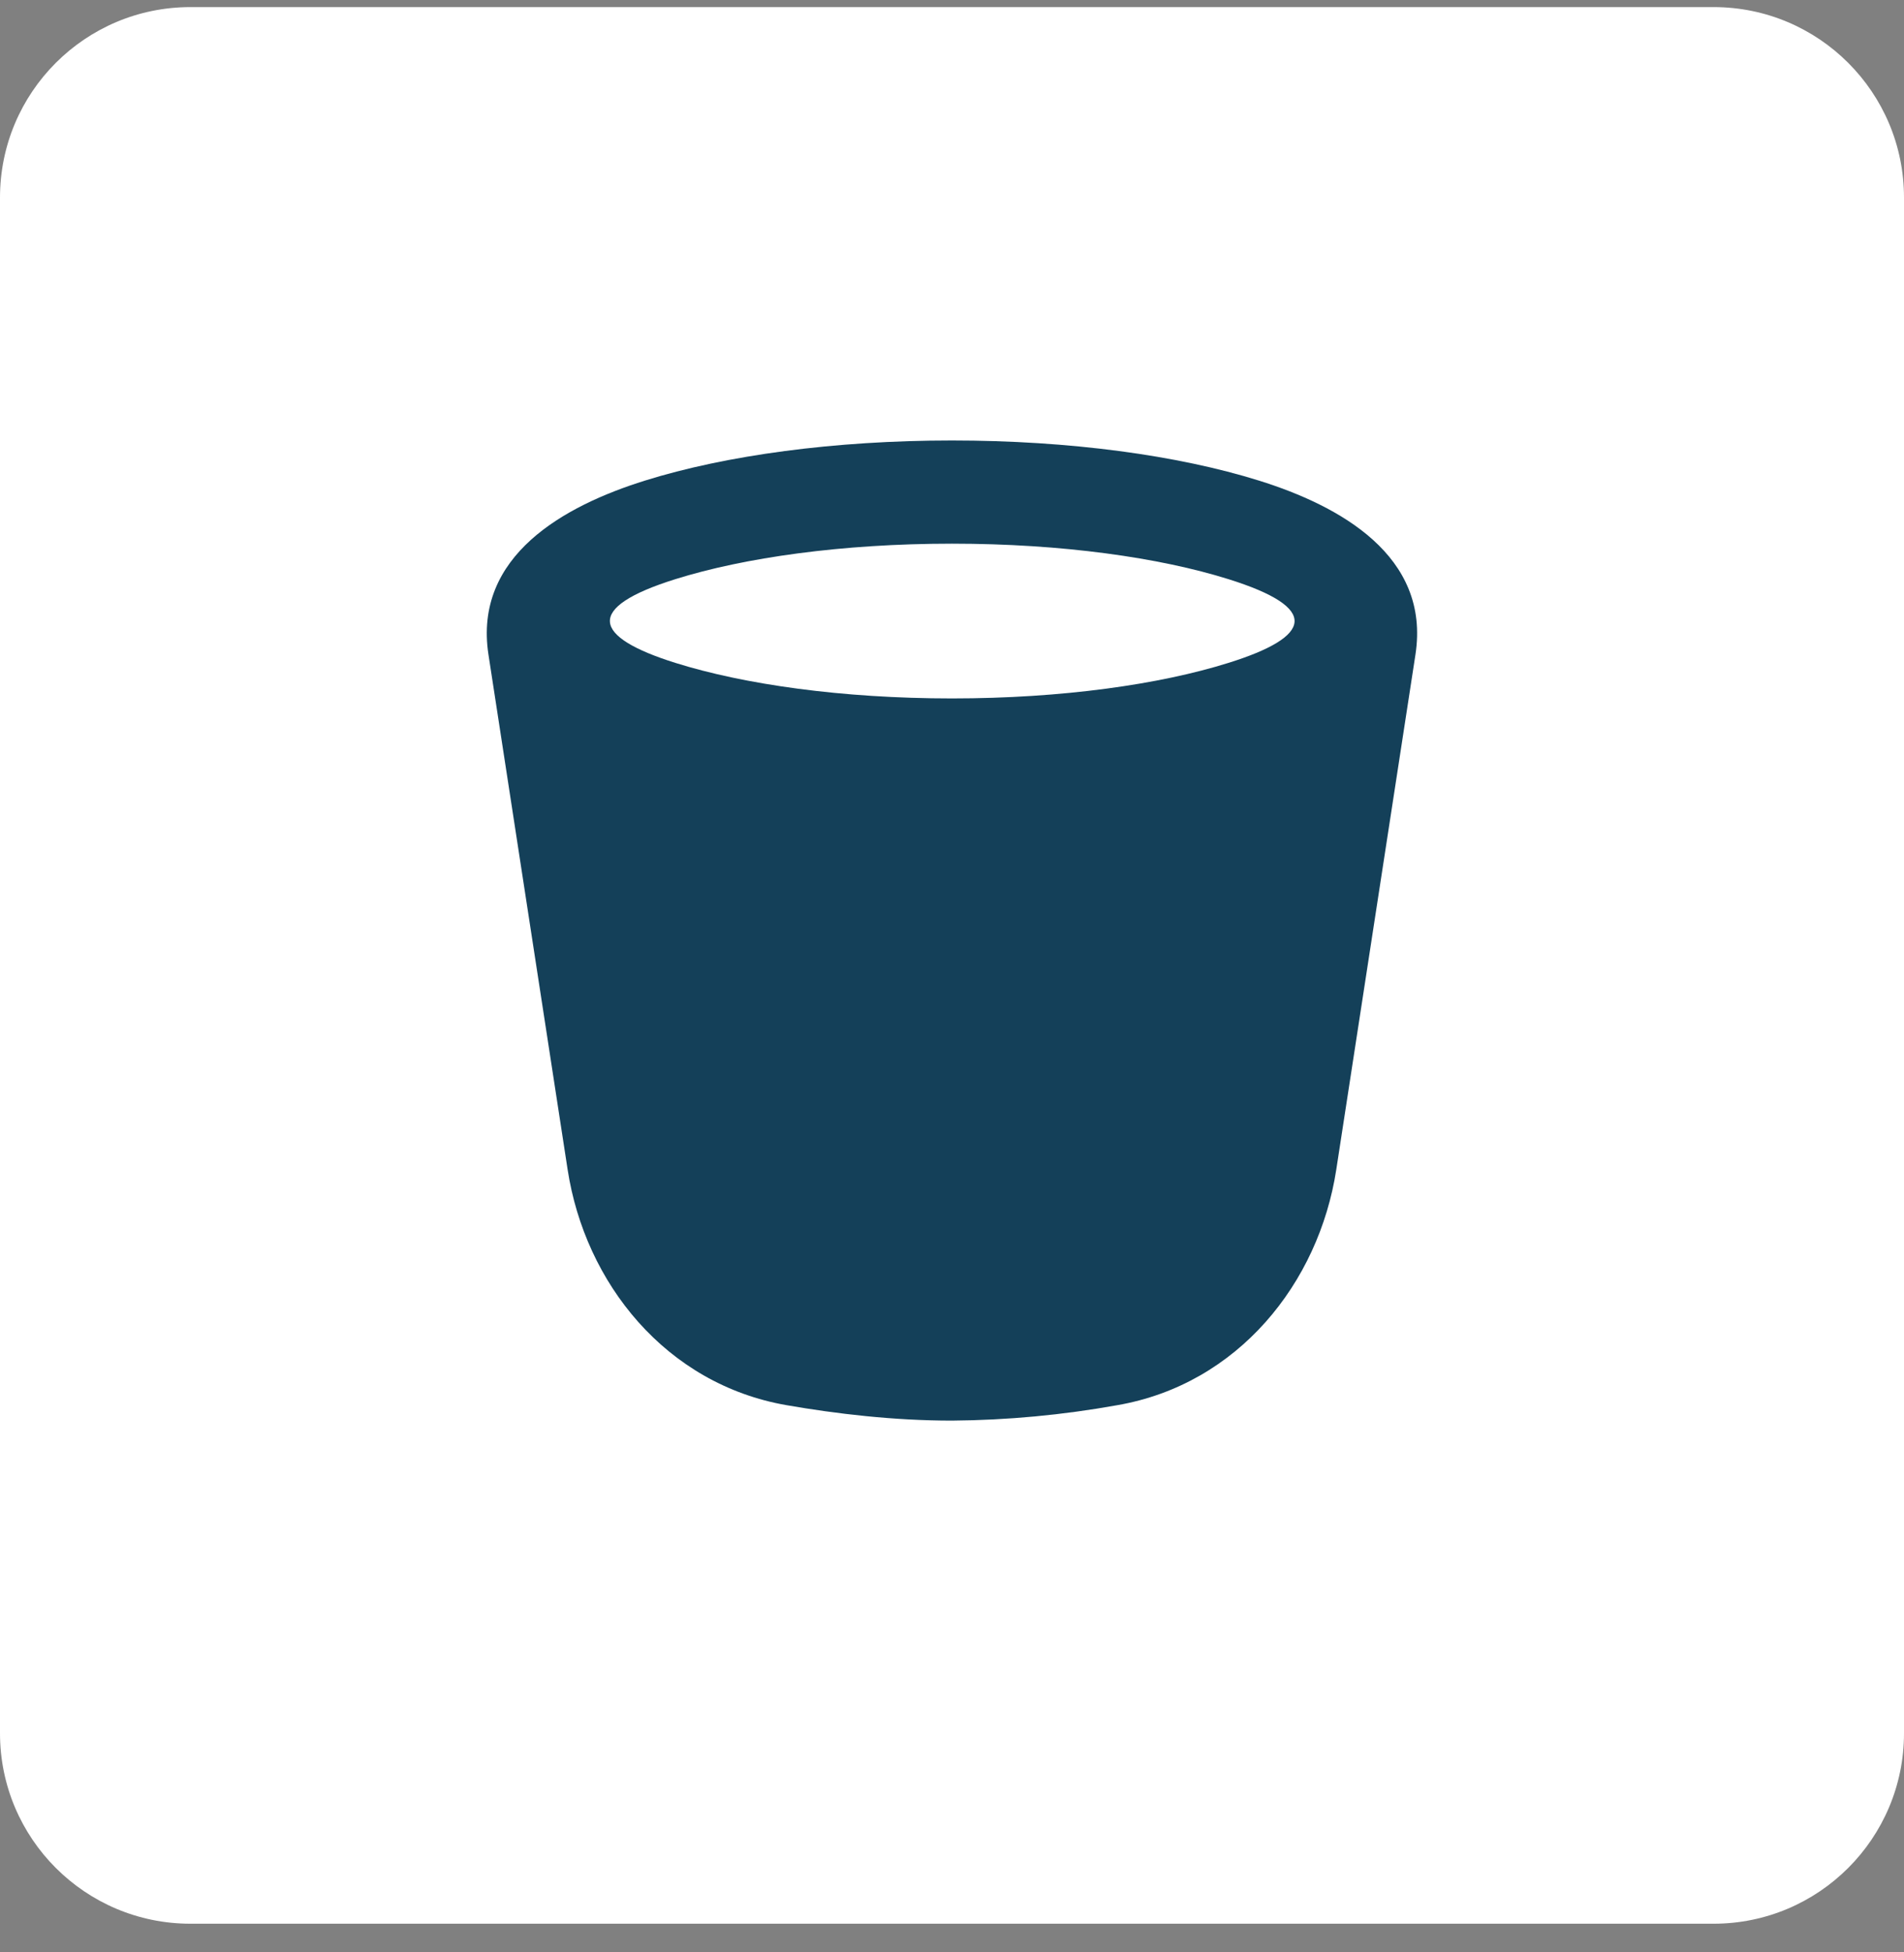 <svg width="40" height="41" viewBox="0 0 40 41" fill="none" xmlns="http://www.w3.org/2000/svg">
<rect x="0" y="0" width="40" height="41" fill="#808080" stroke="none"/>
<path fill-rule="evenodd" clip-rule="evenodd" d="M0 4.149C0 1.94 1.791 0.149 4 0.149H36C38.209 0.149 40 1.94 40 4.149V36.398C40 38.607 38.209 40.398 36 40.398H4C1.791 40.398 0 38.607 0 36.398V4.149Z" fill="white"/>
<path fill-rule="evenodd" clip-rule="evenodd" d="M14.193 13.922C15.631 14.372 17.684 14.667 19.999 14.667C22.314 14.667 24.366 14.372 25.803 13.922C27.583 13.367 27.738 12.765 25.803 12.161C24.367 11.711 22.315 11.417 19.999 11.417C17.684 11.417 15.631 11.711 14.193 12.161C12.267 12.762 12.441 13.374 14.193 13.922ZM19.999 9.25C17.527 9.25 15.246 9.562 13.548 10.093C11.863 10.619 9.941 11.668 10.262 13.748L11.925 24.562C12.291 26.944 13.988 29.069 16.526 29.509C17.568 29.69 18.776 29.833 19.999 29.833C21.164 29.824 22.326 29.715 23.472 29.509C26.01 29.07 27.706 26.944 28.073 24.562L29.736 13.748C30.057 11.668 28.135 10.619 26.45 10.093C24.752 9.562 22.47 9.25 19.999 9.25Z" fill="#144059"/>
</svg>
